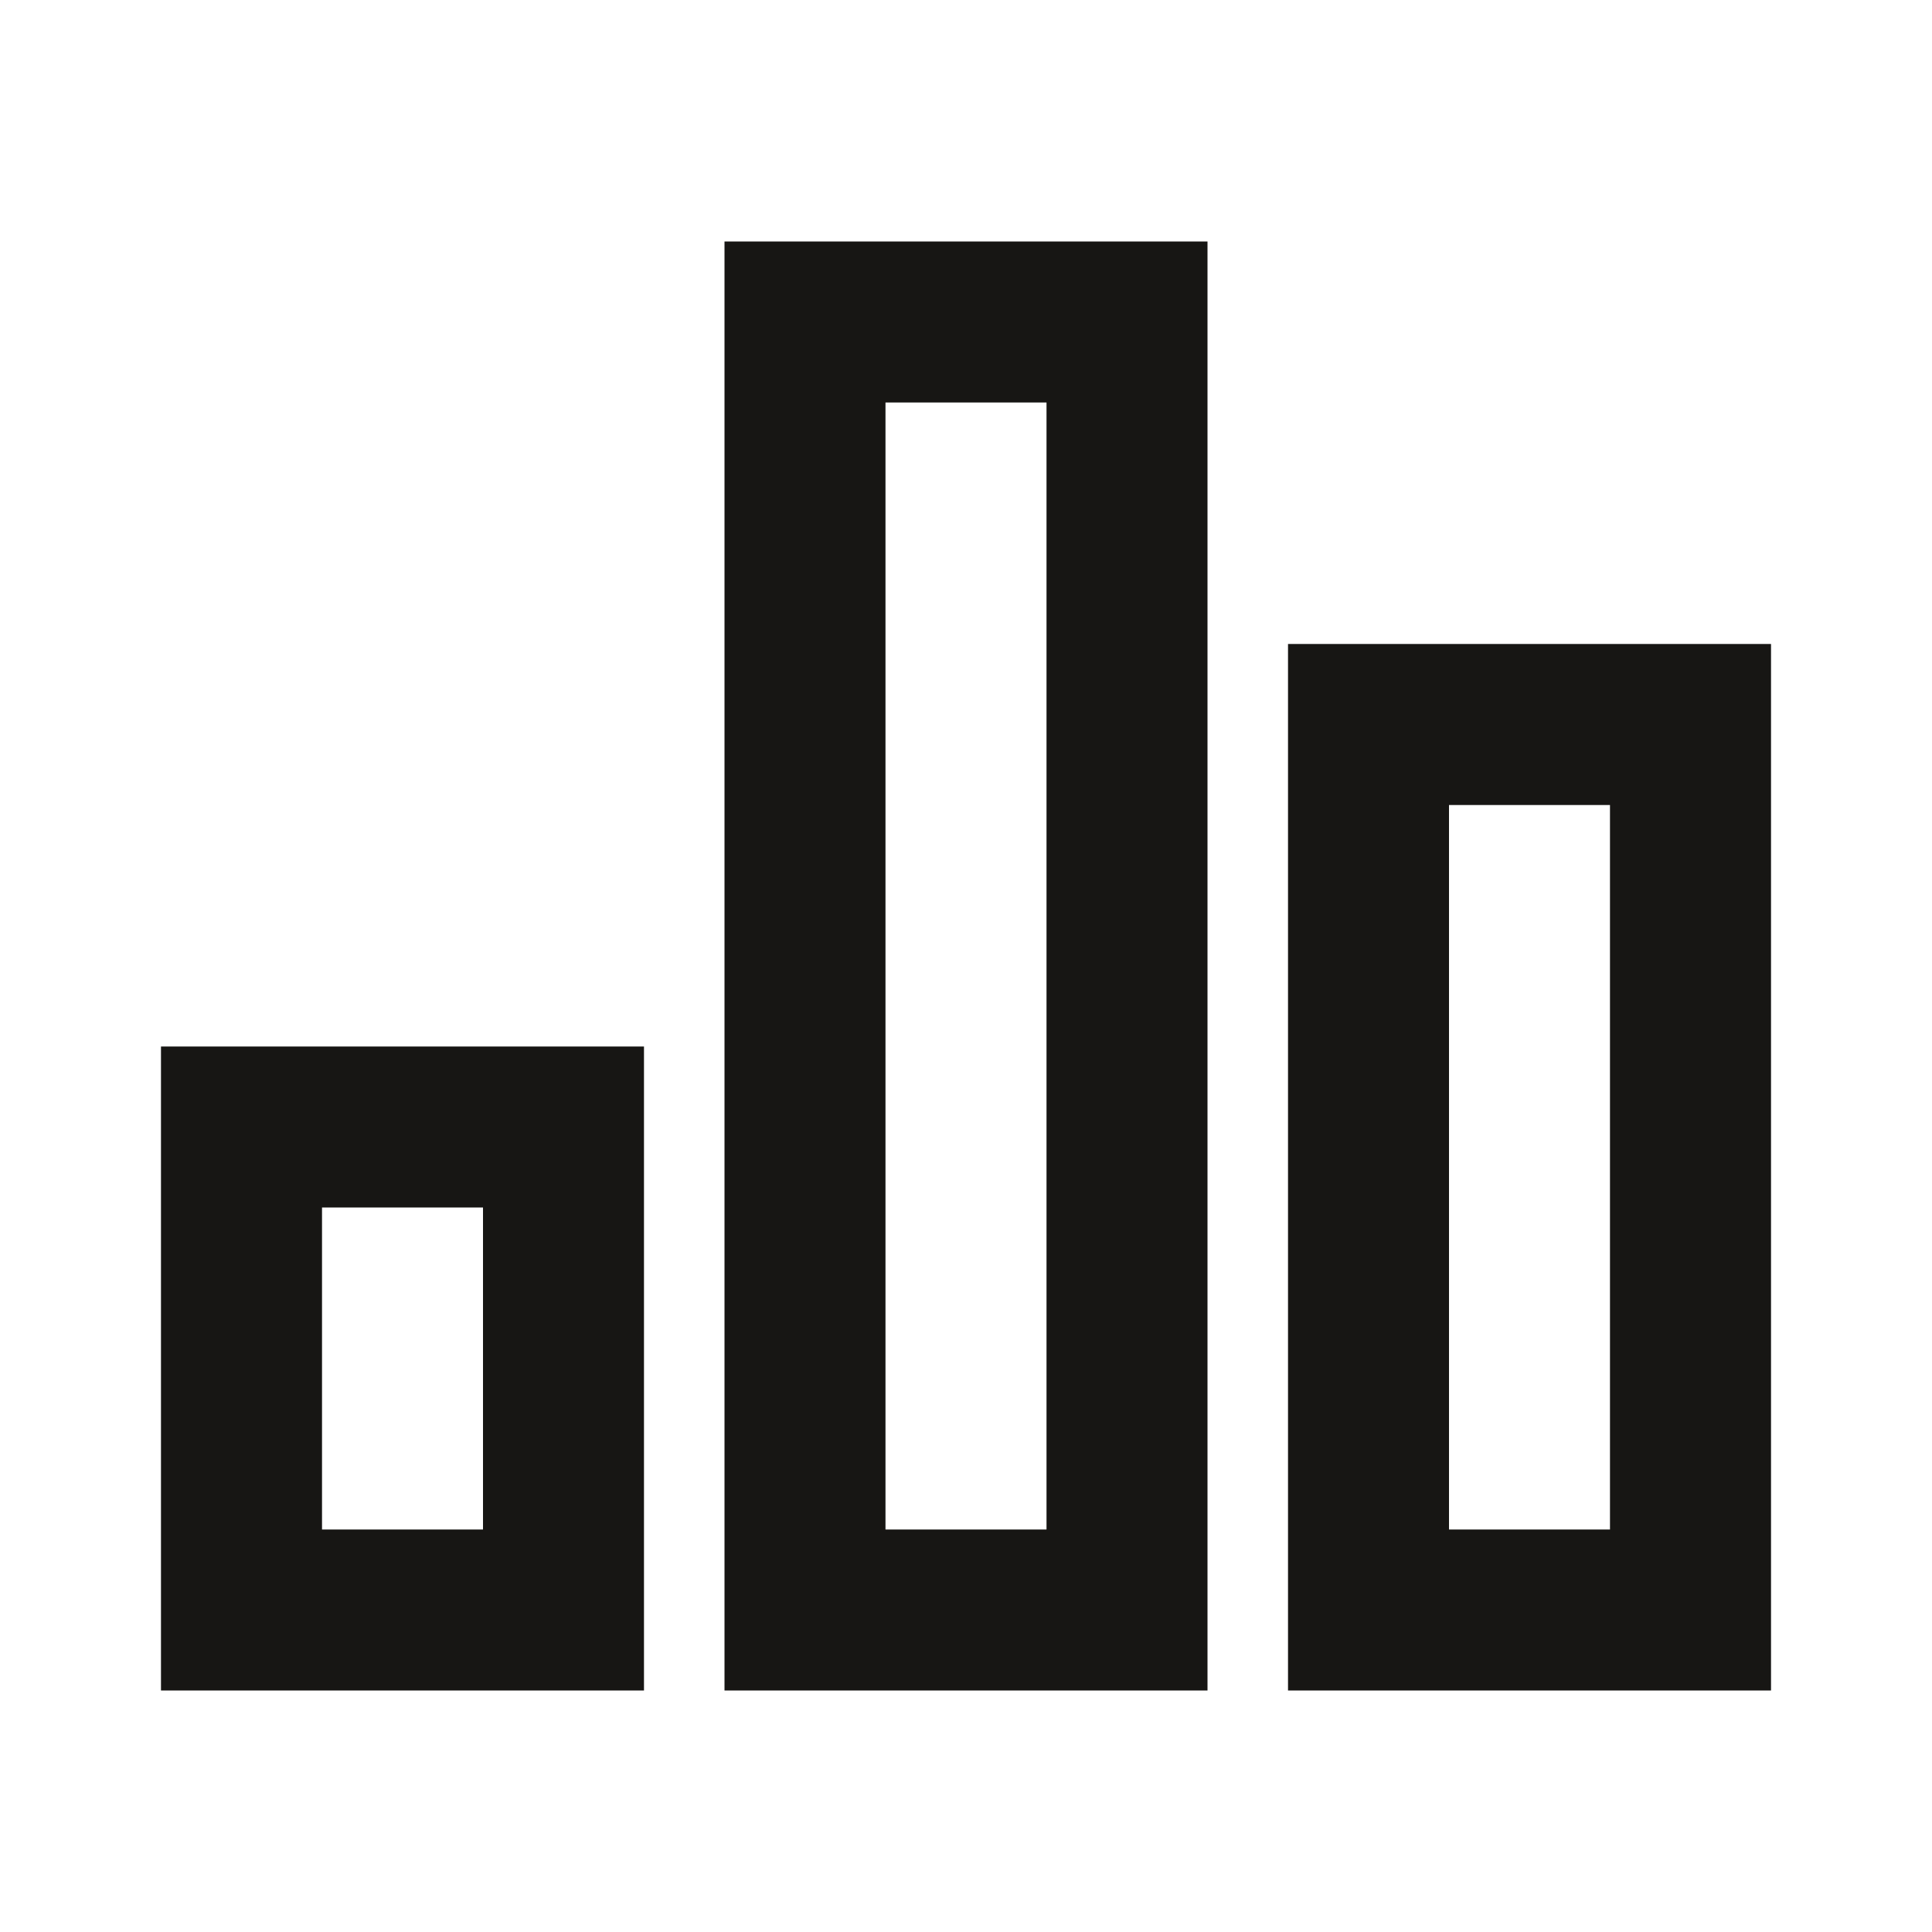 <svg width="40" height="40" viewBox="0 0 40 40" fill="none" xmlns="http://www.w3.org/2000/svg">
<path d="M3.333 21.667H13.333V35H3.333V21.667ZM26.667 13.333H36.667V35H26.667V13.333ZM15 5H25V35H15V5ZM6.667 25V31.667H10V25H6.667ZM18.333 8.333V31.667H21.667V8.333H18.333ZM30 16.667V31.667H33.333V16.667H30Z" fill="#171614"/>
</svg>
